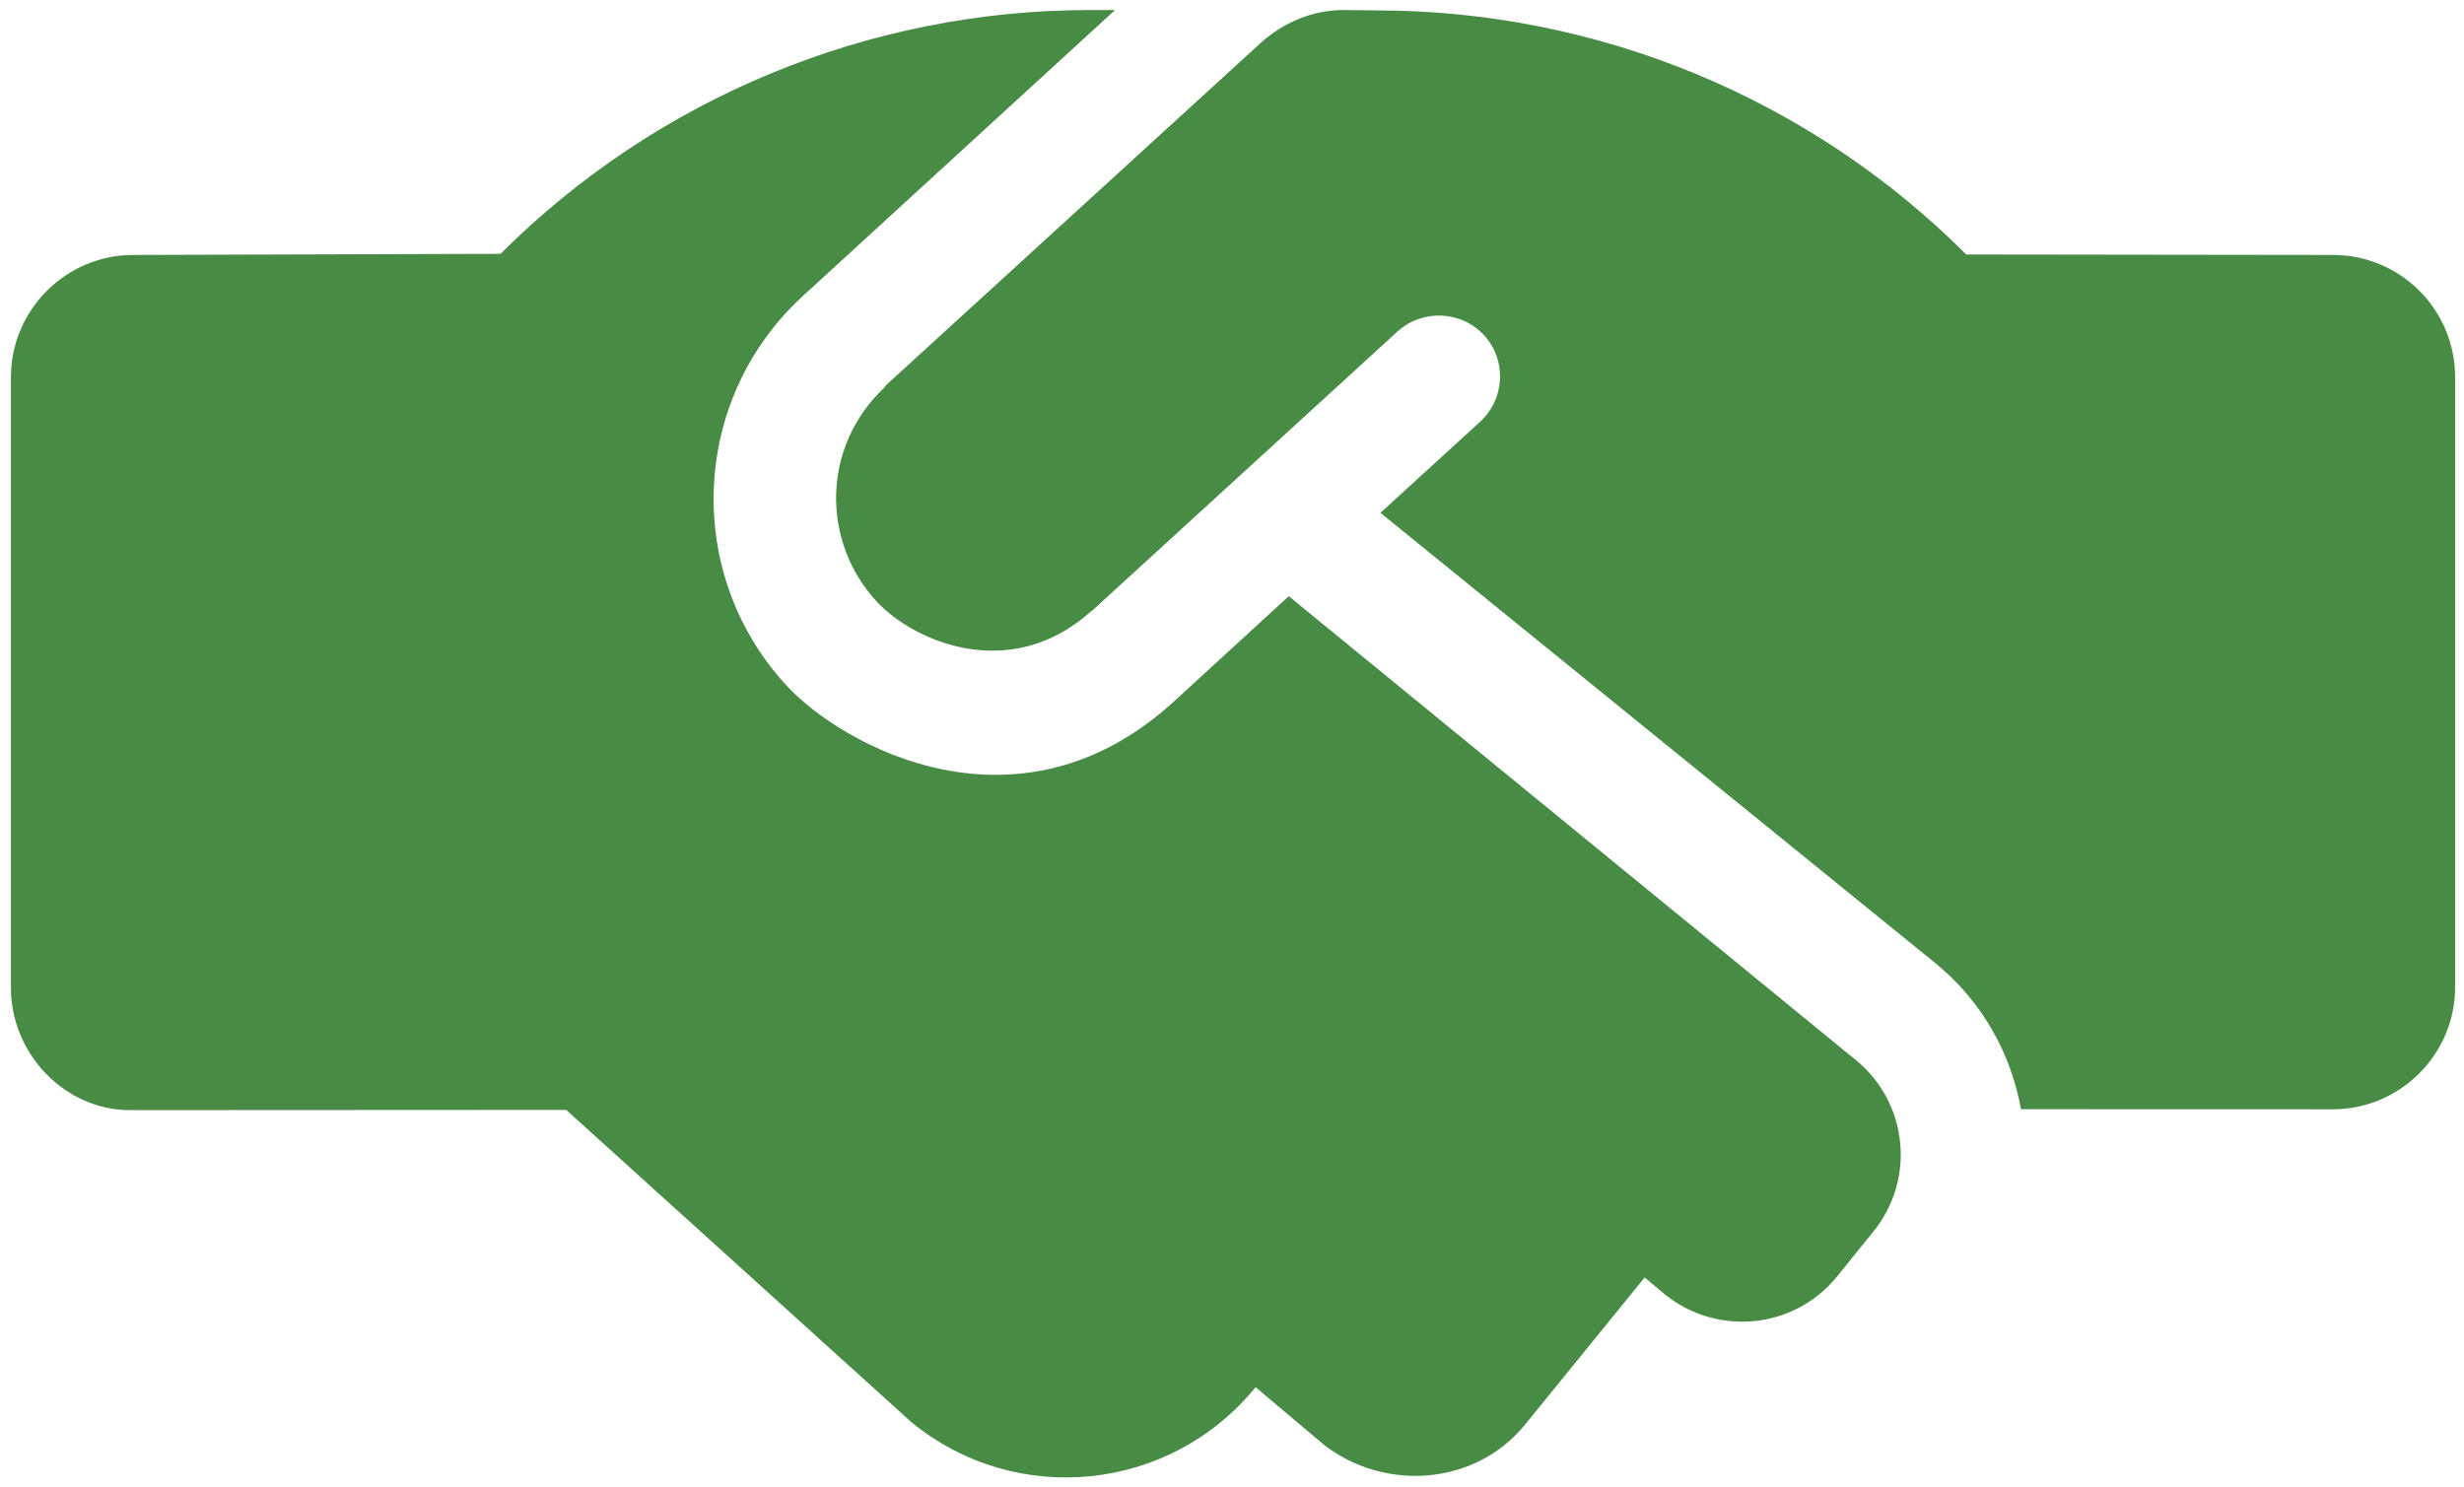 <svg width="53" height="32" viewBox="0 0 53 32" fill="none" xmlns="http://www.w3.org/2000/svg">
<path d="M27.721 12.826L25.257 15.086C21.922 18.144 18.127 16.065 16.903 14.733C14.693 12.316 14.866 8.576 17.264 6.373L23.984 0.216H23.442C18.694 0.216 14.126 2.103 10.766 5.461L2.864 5.485C1.418 5.485 0.235 6.668 0.235 8.114V21.25C0.235 22.696 1.418 23.883 2.79 23.883L12.179 23.878L19.613 30.604C21.872 32.443 25.179 32.093 27.007 29.843L28.495 31.097C29.8 32.091 31.73 31.96 32.798 30.655L35.376 27.483L35.817 27.852C36.947 28.756 38.6 28.592 39.514 27.462L40.3 26.49C41.211 25.363 41.038 23.715 39.914 22.802L27.721 12.826ZM50.18 5.485L42.294 5.475C38.928 2.108 34.362 0.224 29.602 0.224L28.896 0.216C28.239 0.216 27.613 0.479 27.12 0.921L19.047 8.297C19.038 8.313 19.03 8.33 19.03 8.33C17.65 9.628 17.683 11.667 18.85 12.933C19.64 13.796 21.725 14.71 23.46 13.159C23.46 13.149 23.481 13.149 23.491 13.138L30.063 7.129C30.597 6.647 31.428 6.678 31.921 7.212C32.414 7.746 32.373 8.578 31.839 9.071L29.693 11.033L41.654 20.741C42.649 21.562 43.255 22.672 43.471 23.863L50.18 23.865C51.626 23.865 52.809 22.683 52.809 21.237V8.116C52.809 6.661 51.634 5.485 50.18 5.485Z" fill="#478B45"/>
</svg>
